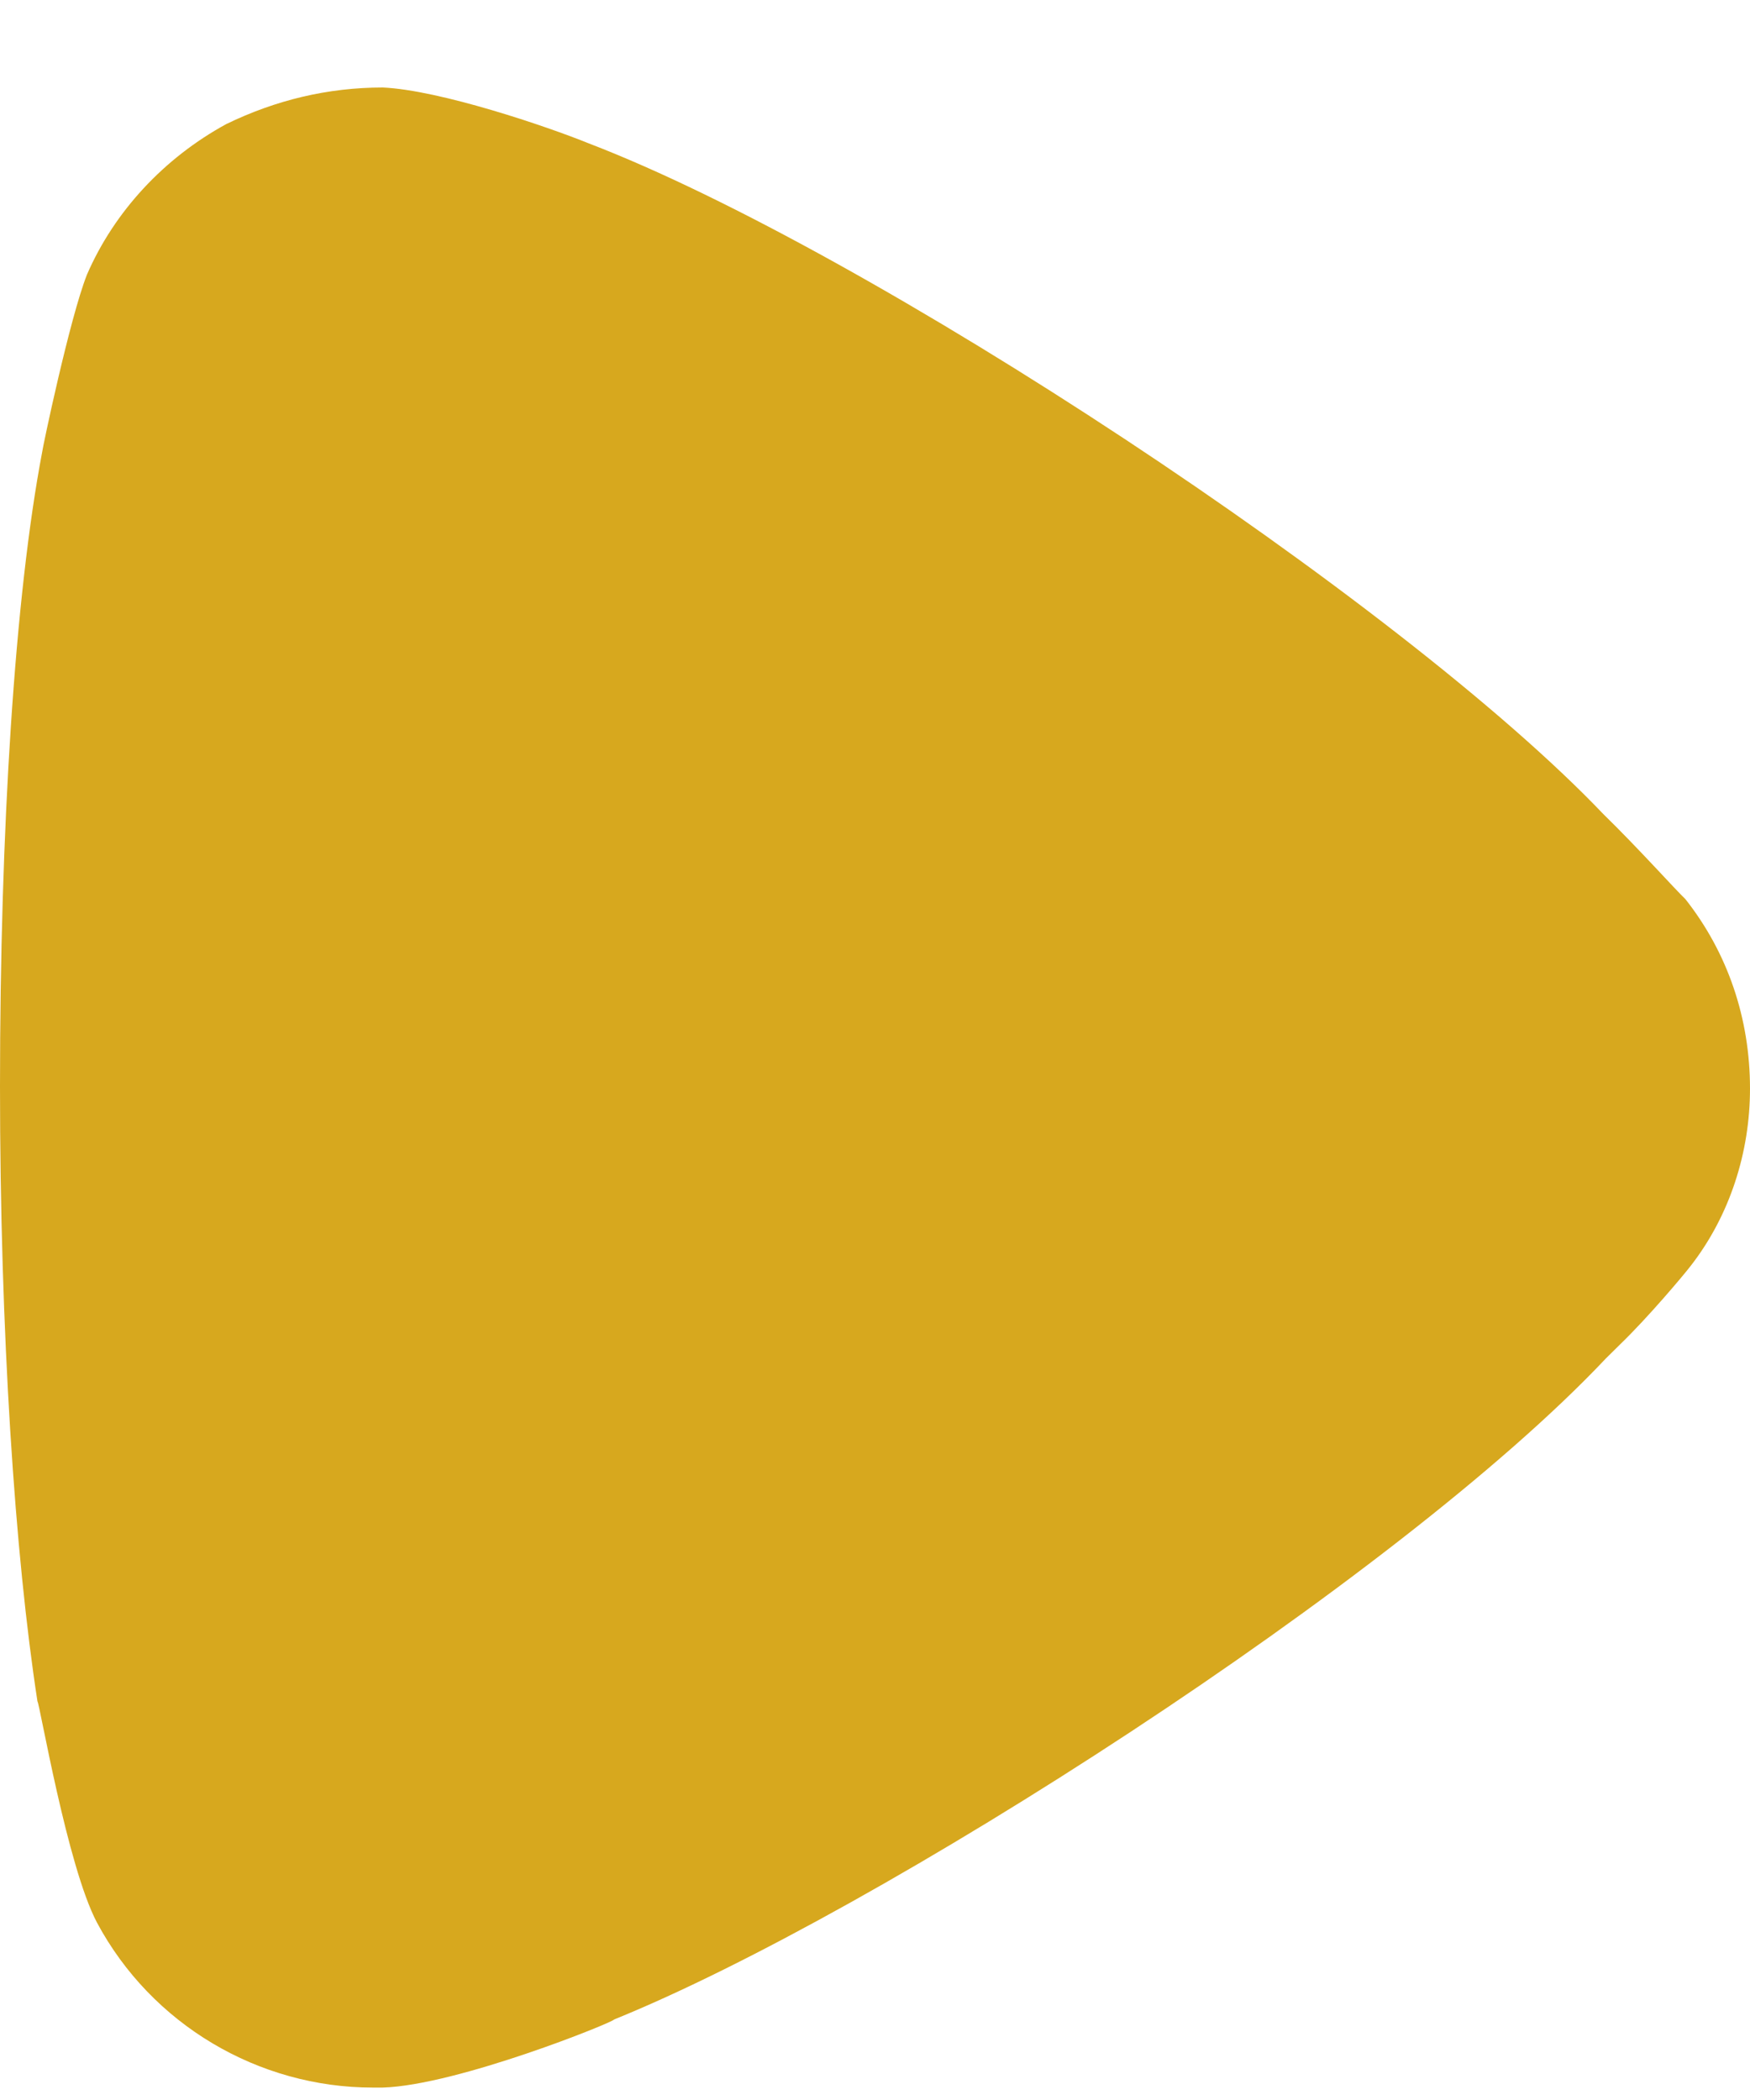 <svg xmlns="http://www.w3.org/2000/svg" width="10" height="12" viewBox="0 0 10 12">
    <g fill="none" fill-rule="evenodd">
        <g fill="#D7A81E" fill-rule="nonzero">
            <g>
                <g>
                    <g>
                        <path d="M22 17.221c0 .361-.114.724-.34 1.014-.044.057-.242.292-.399.444l-.085.084c-1.193 1.265-4.162 3.167-5.667 3.777 0 .014-.895.376-1.322.389h-.056c-.654 0-1.265-.36-1.577-.943-.17-.321-.327-1.251-.34-1.264-.129-.835-.214-2.112-.214-3.515 0-1.47.085-2.805.241-3.624 0-.014.157-.764.256-1.014.156-.36.44-.666.796-.86.284-.138.582-.209.895-.209.326.015.937.222 1.178.32 1.591.61 4.631 2.61 5.796 3.832.199.194.412.432.469.486.241.306.369.68.369 1.083" transform="translate(-293 -643) translate(0 191) translate(44 441) translate(216) translate(21)"/>
                    </g>
                </g>
            </g>
        </g>
    </g>
</svg>
